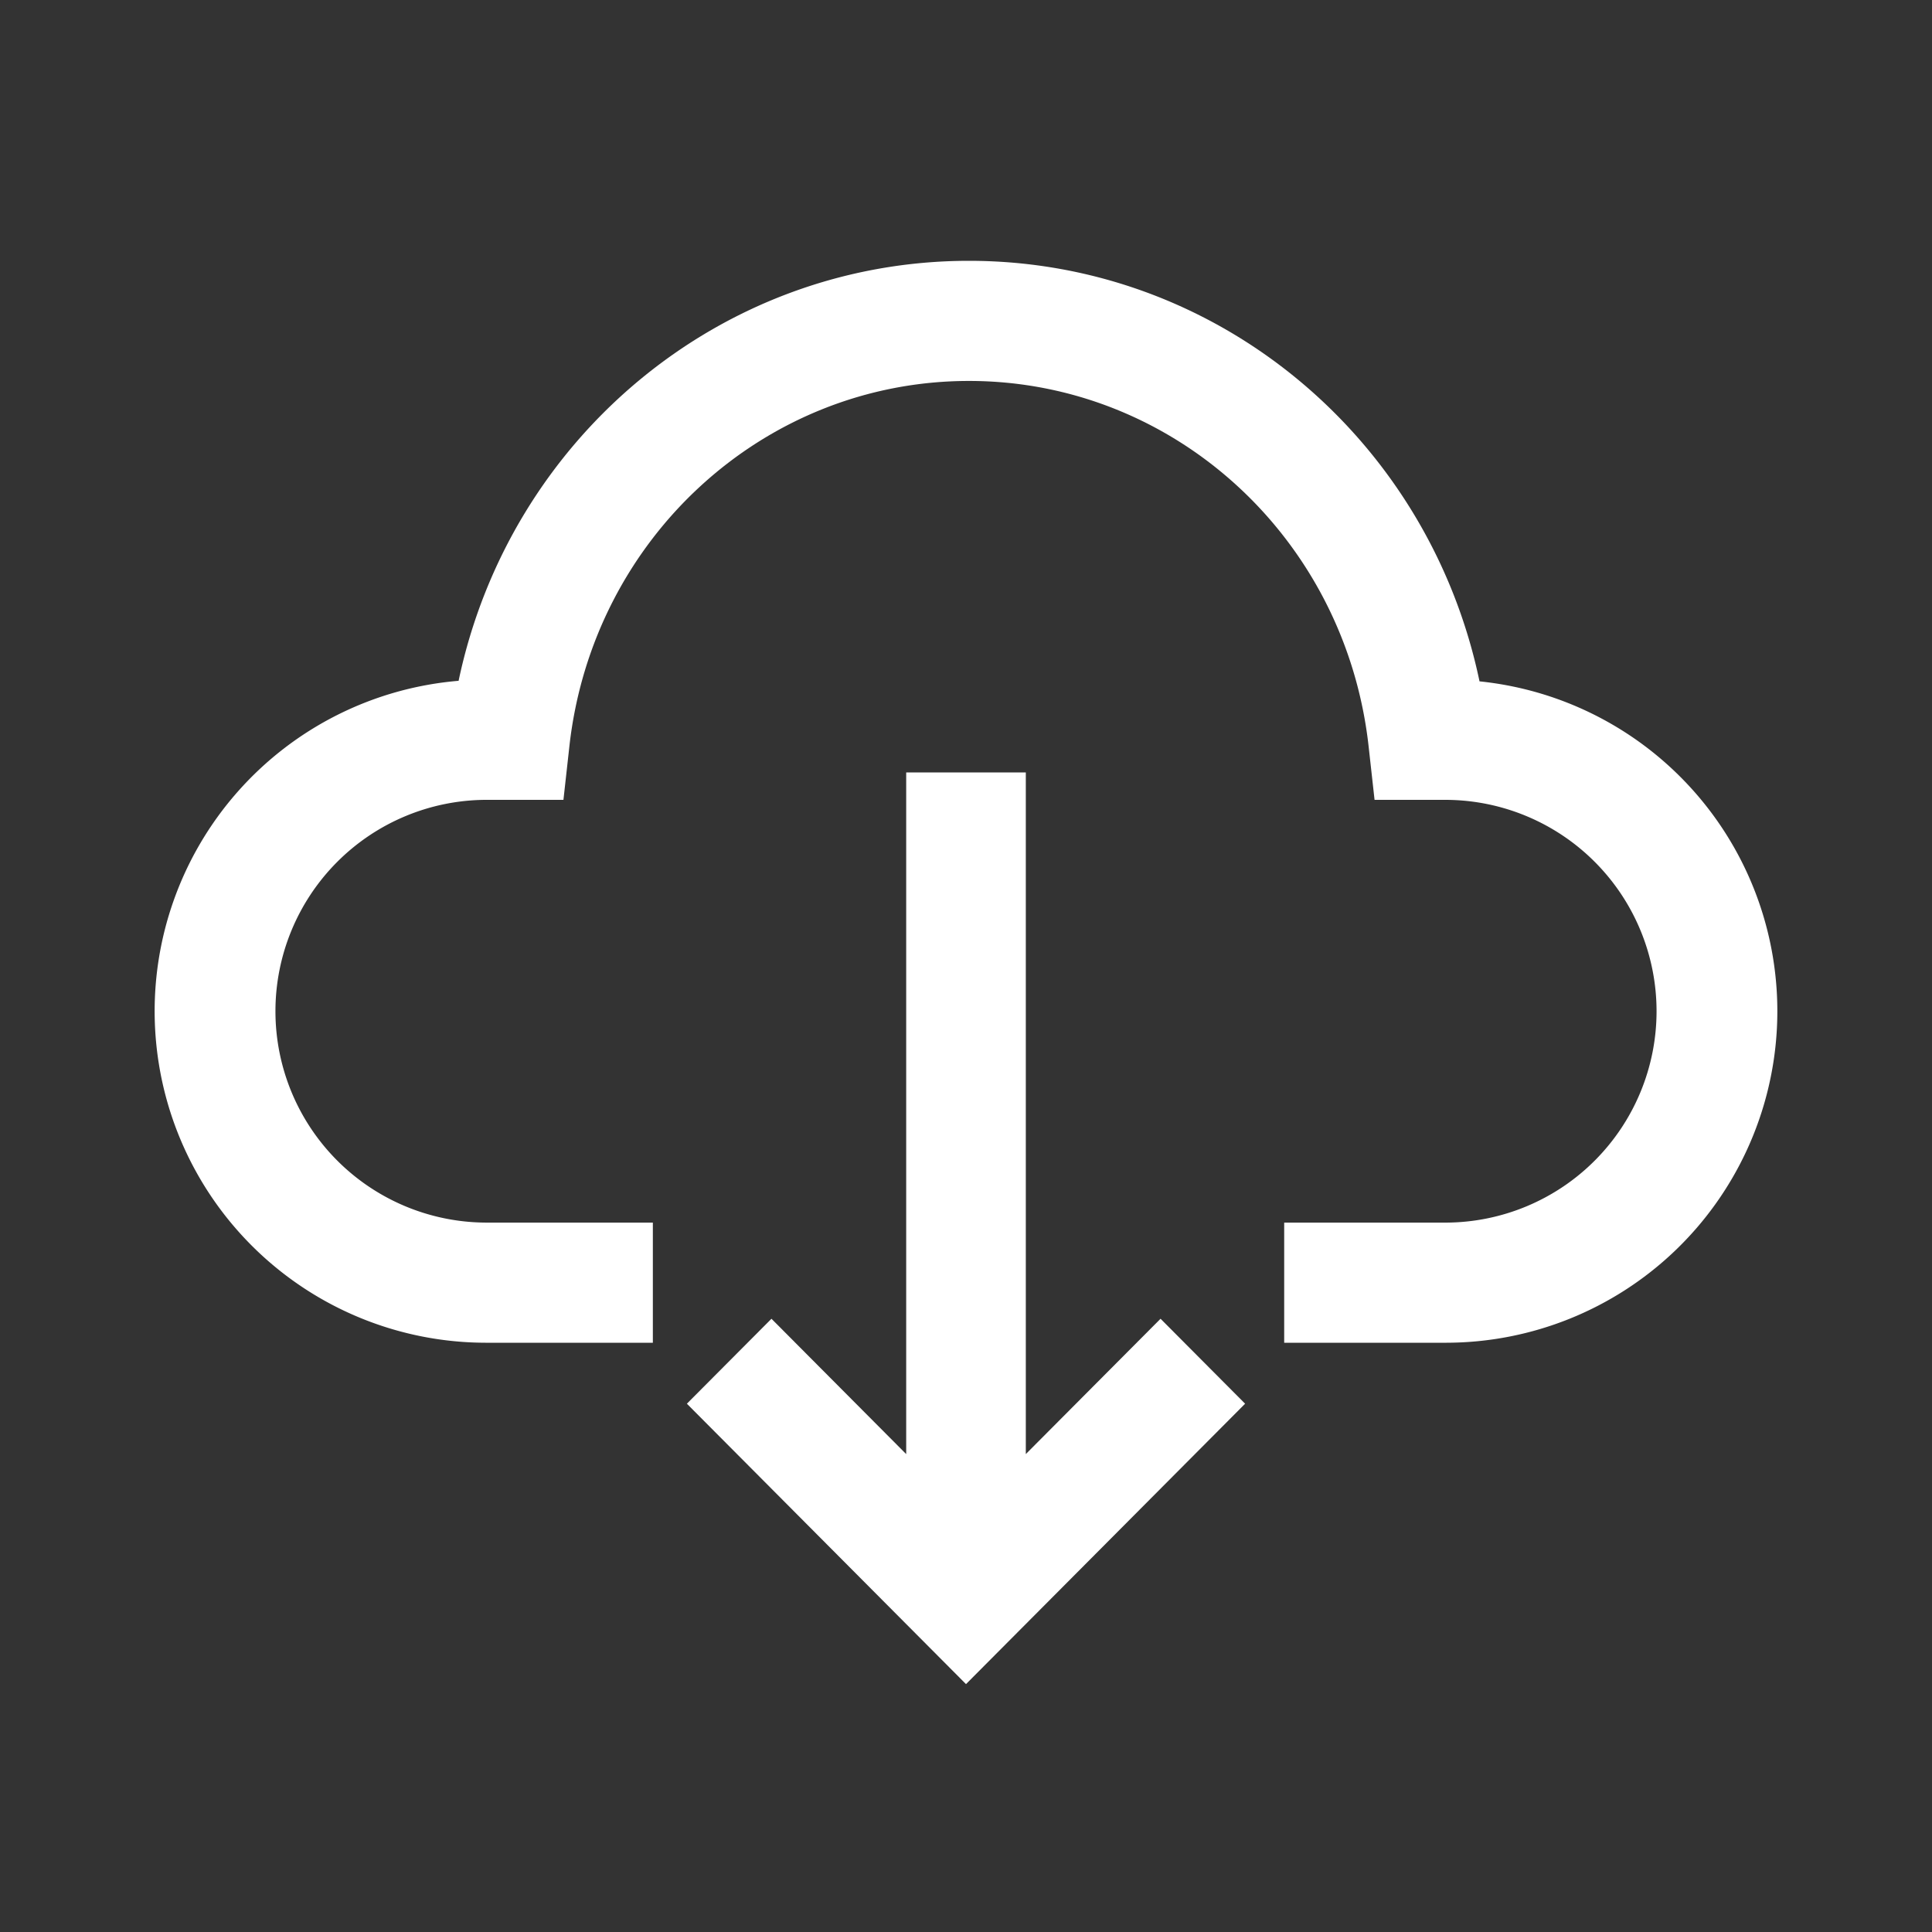 <?xml version="1.0" standalone="no"?><!DOCTYPE svg PUBLIC "-//W3C//DTD SVG 1.1//EN" "http://www.w3.org/Graphics/SVG/1.1/DTD/svg11.dtd"><svg t="1622551066405" class="icon" viewBox="0 0 1024 1024" version="1.1" xmlns="http://www.w3.org/2000/svg" p-id="11666" xmlns:xlink="http://www.w3.org/1999/xlink" width="560" height="560"><rect x="0" y="0" width="1024" height="1024" fill="#333333" stroke="none"/><defs><style type="text/css"></style></defs><path d="M766.72 711.68h-86.072v-63.672h86.072a112.036 112.036 0 0 0 0-224.067h-38.175l-3.149-28.319C713.129 285.184 622.08 201.912 513.587 201.912S314.045 285.184 301.778 395.622l-3.144 28.314H257.28a112.036 112.036 0 0 0 0 224.067h88.745V711.68H257.28a175.724 175.724 0 0 1-14.213-350.838C270.162 232.141 381.952 138.24 513.587 138.24c131.717 0 243.604 94.039 270.587 222.894A175.729 175.729 0 0 1 766.72 711.68z" fill="#ffffff" p-id="11667"></path><path d="M615.112 698.967l-71.409 71.731V409.395H480.302v361.308l-71.414-71.736-44.826 45.025L512 892.616l147.937-148.623z" fill="#ffffff" p-id="11668"></path></svg>